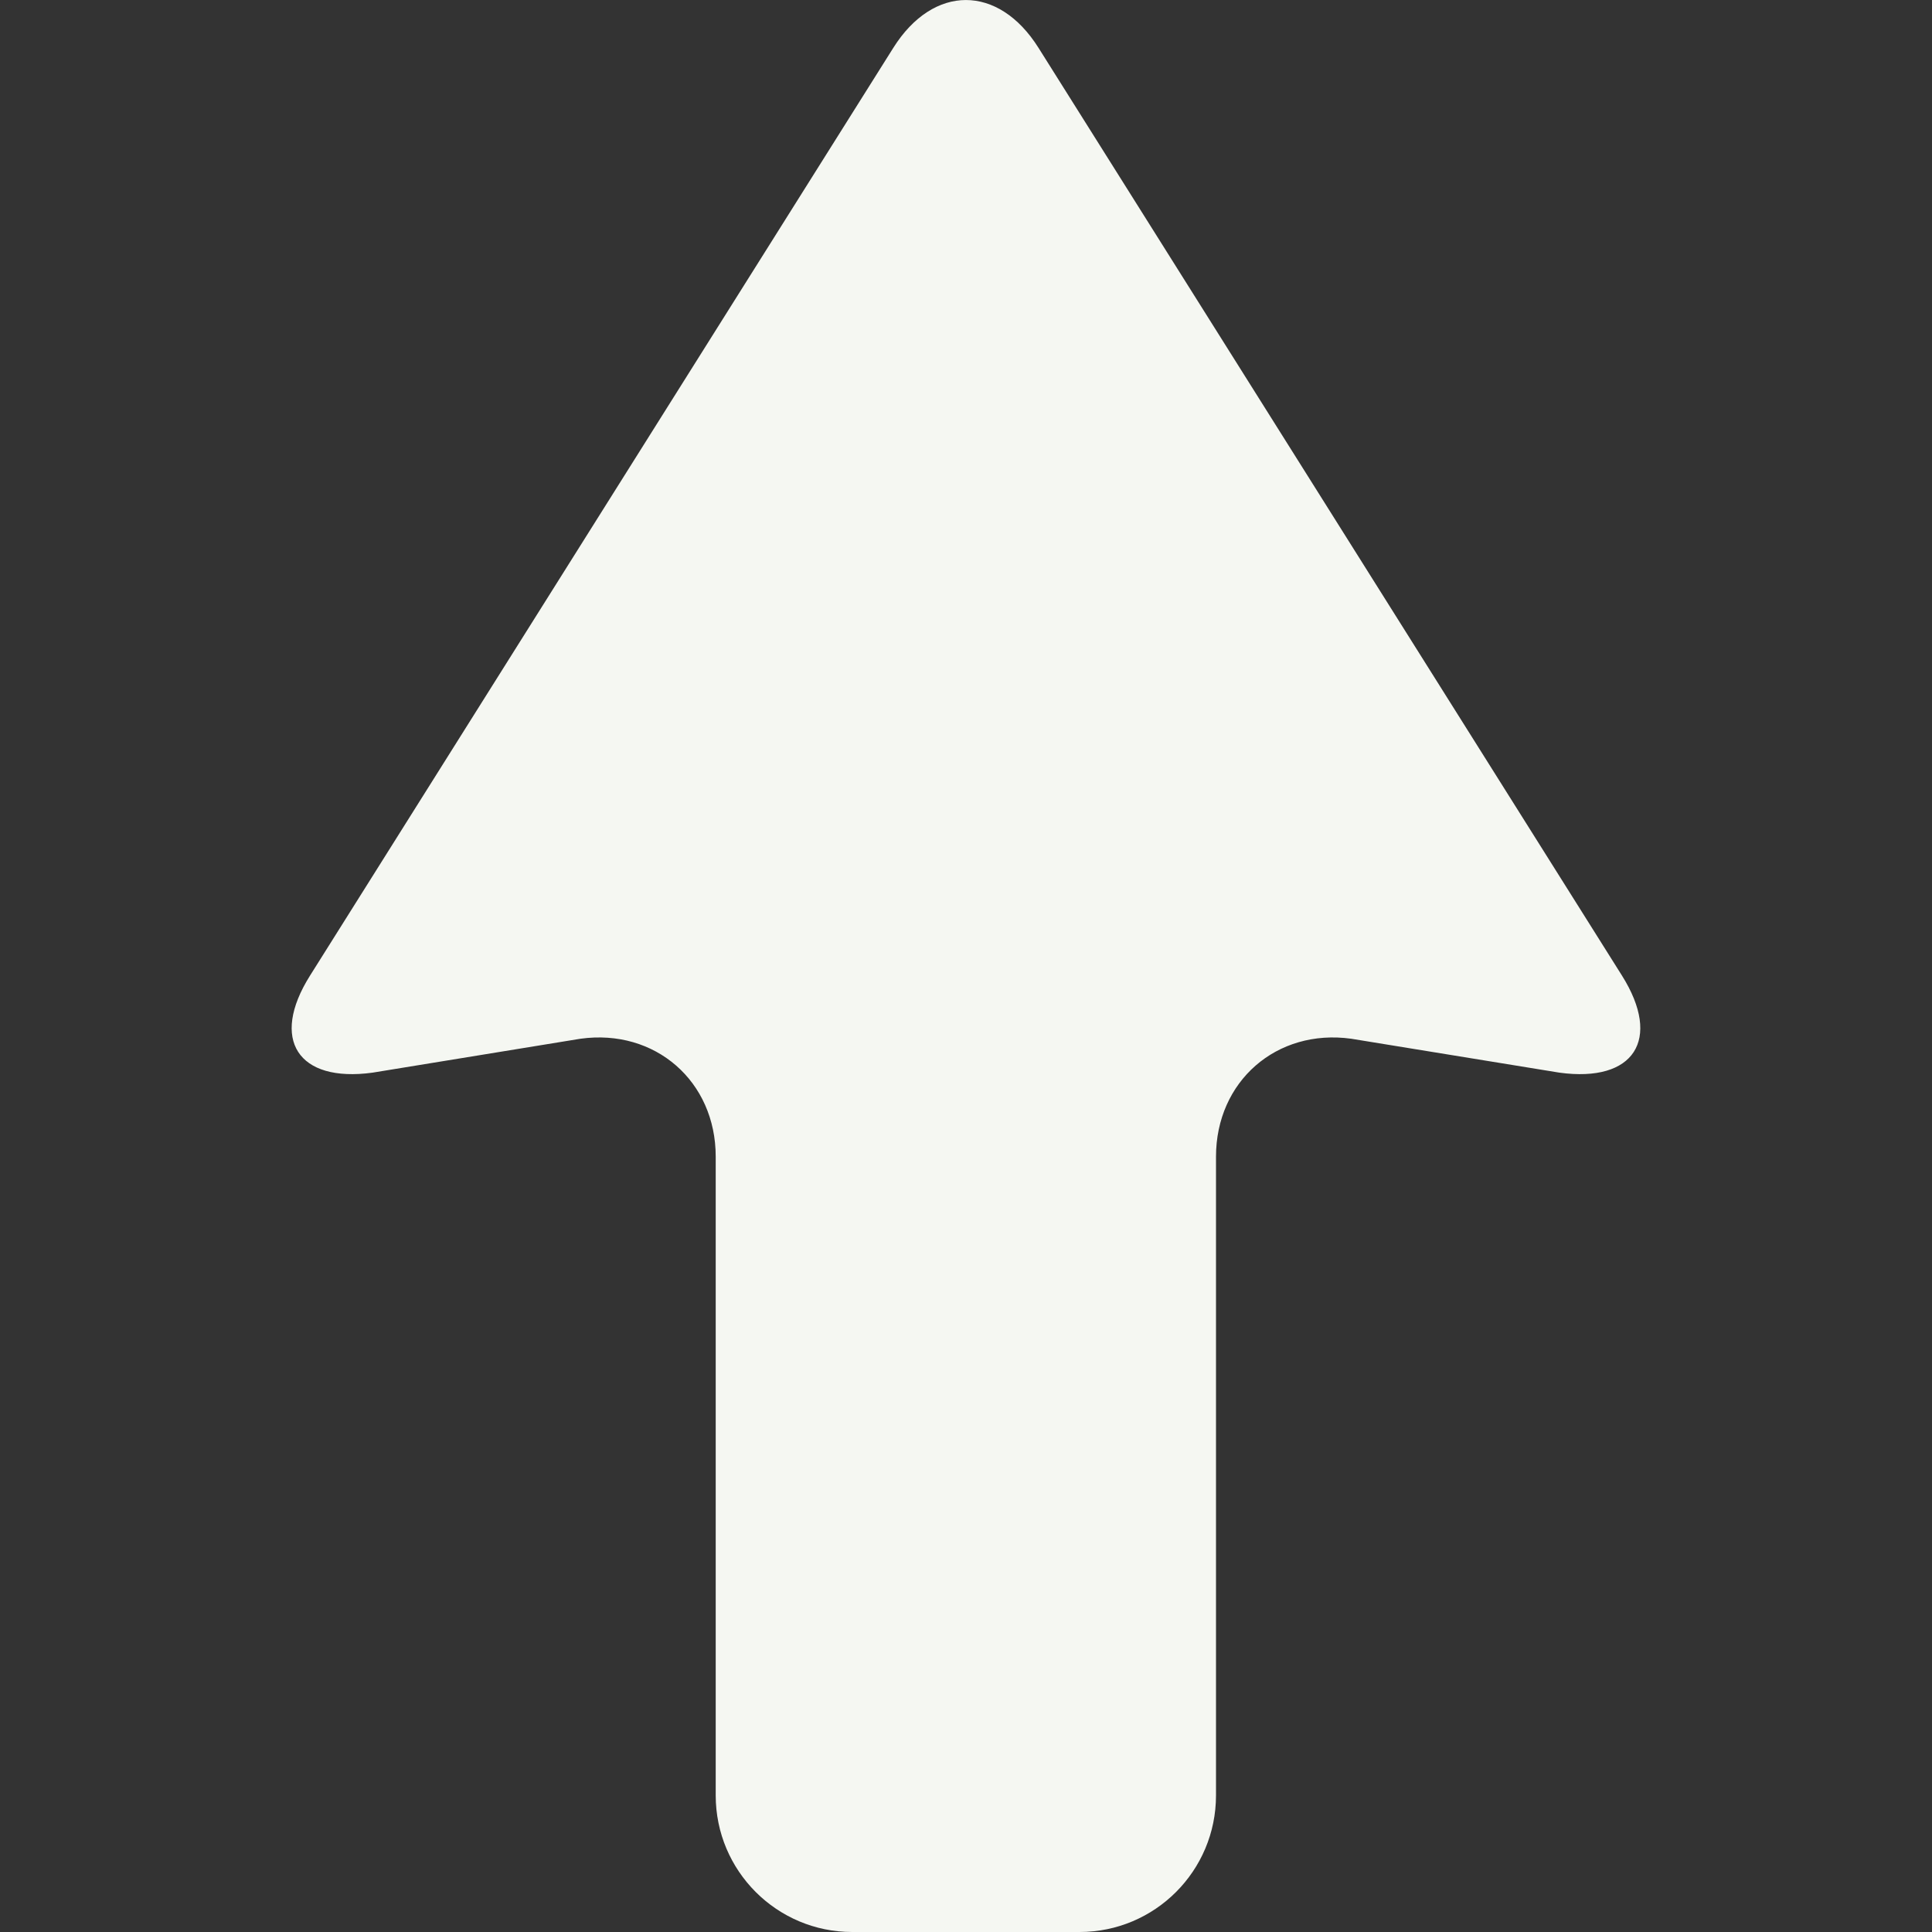 <svg width="20" height="20" viewBox="0 0 20 20" fill="none" xmlns="http://www.w3.org/2000/svg">
<rect x="0" y="0" width="20" height="20" fill="#333333" stroke="none"/>
<g clip-path="url(#clip0_168_4)">
<path d="M16.791 10.1L10.751 0.496C10.336 -0.165 9.662 -0.165 9.247 0.496L3.209 10.1C2.793 10.761 3.084 11.21 3.857 11.104L6.009 10.753C6.782 10.646 7.409 11.193 7.409 11.973V18.586C7.409 19.367 8.042 20 8.822 20H11.175C11.956 20 12.588 19.367 12.588 18.586V11.974C12.588 11.193 13.216 10.646 13.988 10.753L16.143 11.104C16.916 11.21 17.206 10.761 16.791 10.1Z" fill="#F5F7F2"/>
</g>
<defs>
<clipPath id="clip0_168_4">
<rect width="20" height="20" fill="white"/>
</clipPath>
</defs>
</svg>
